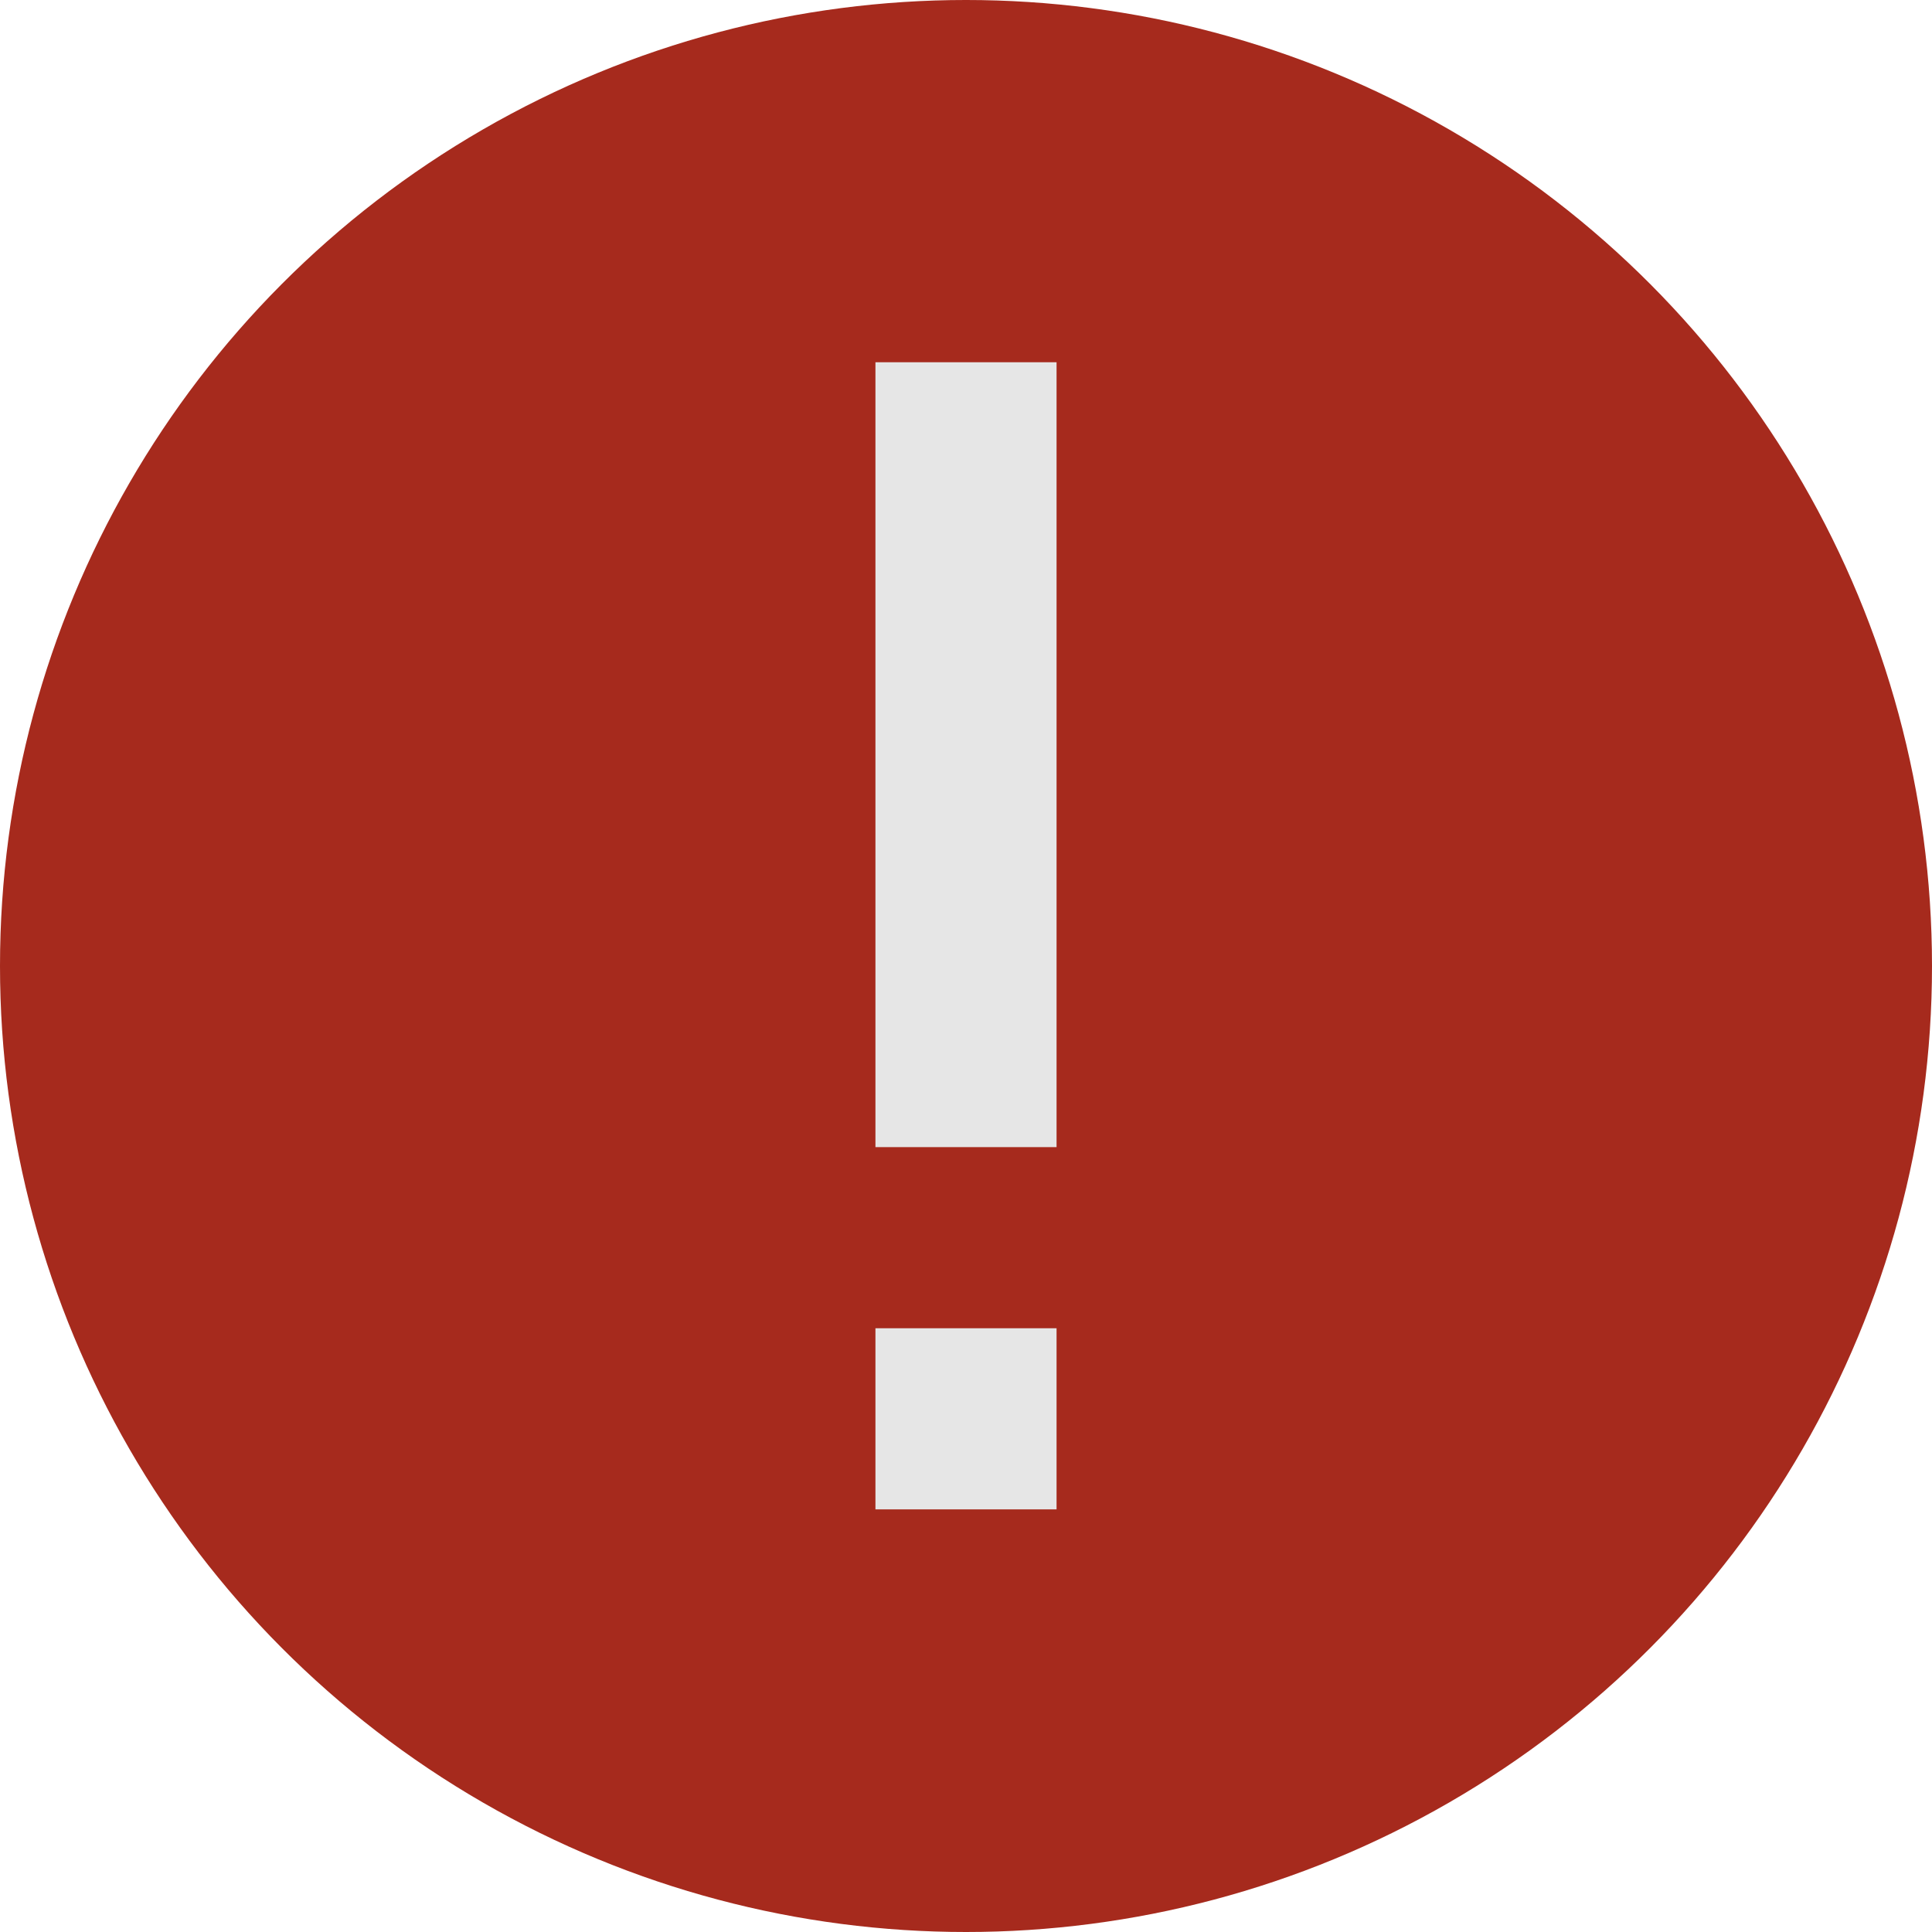 <svg viewBox="0 0 32 32"
  xmlns="http://www.w3.org/2000/svg" overflow="visible">
  <circle cx="16" cy="16" r="16" fill="#a62a1d"/>
  <path d="M14.5 25h3v-3h-3v3zm0-19v13h3V6h-3z" fill="#e6e6e6"/>
</svg>